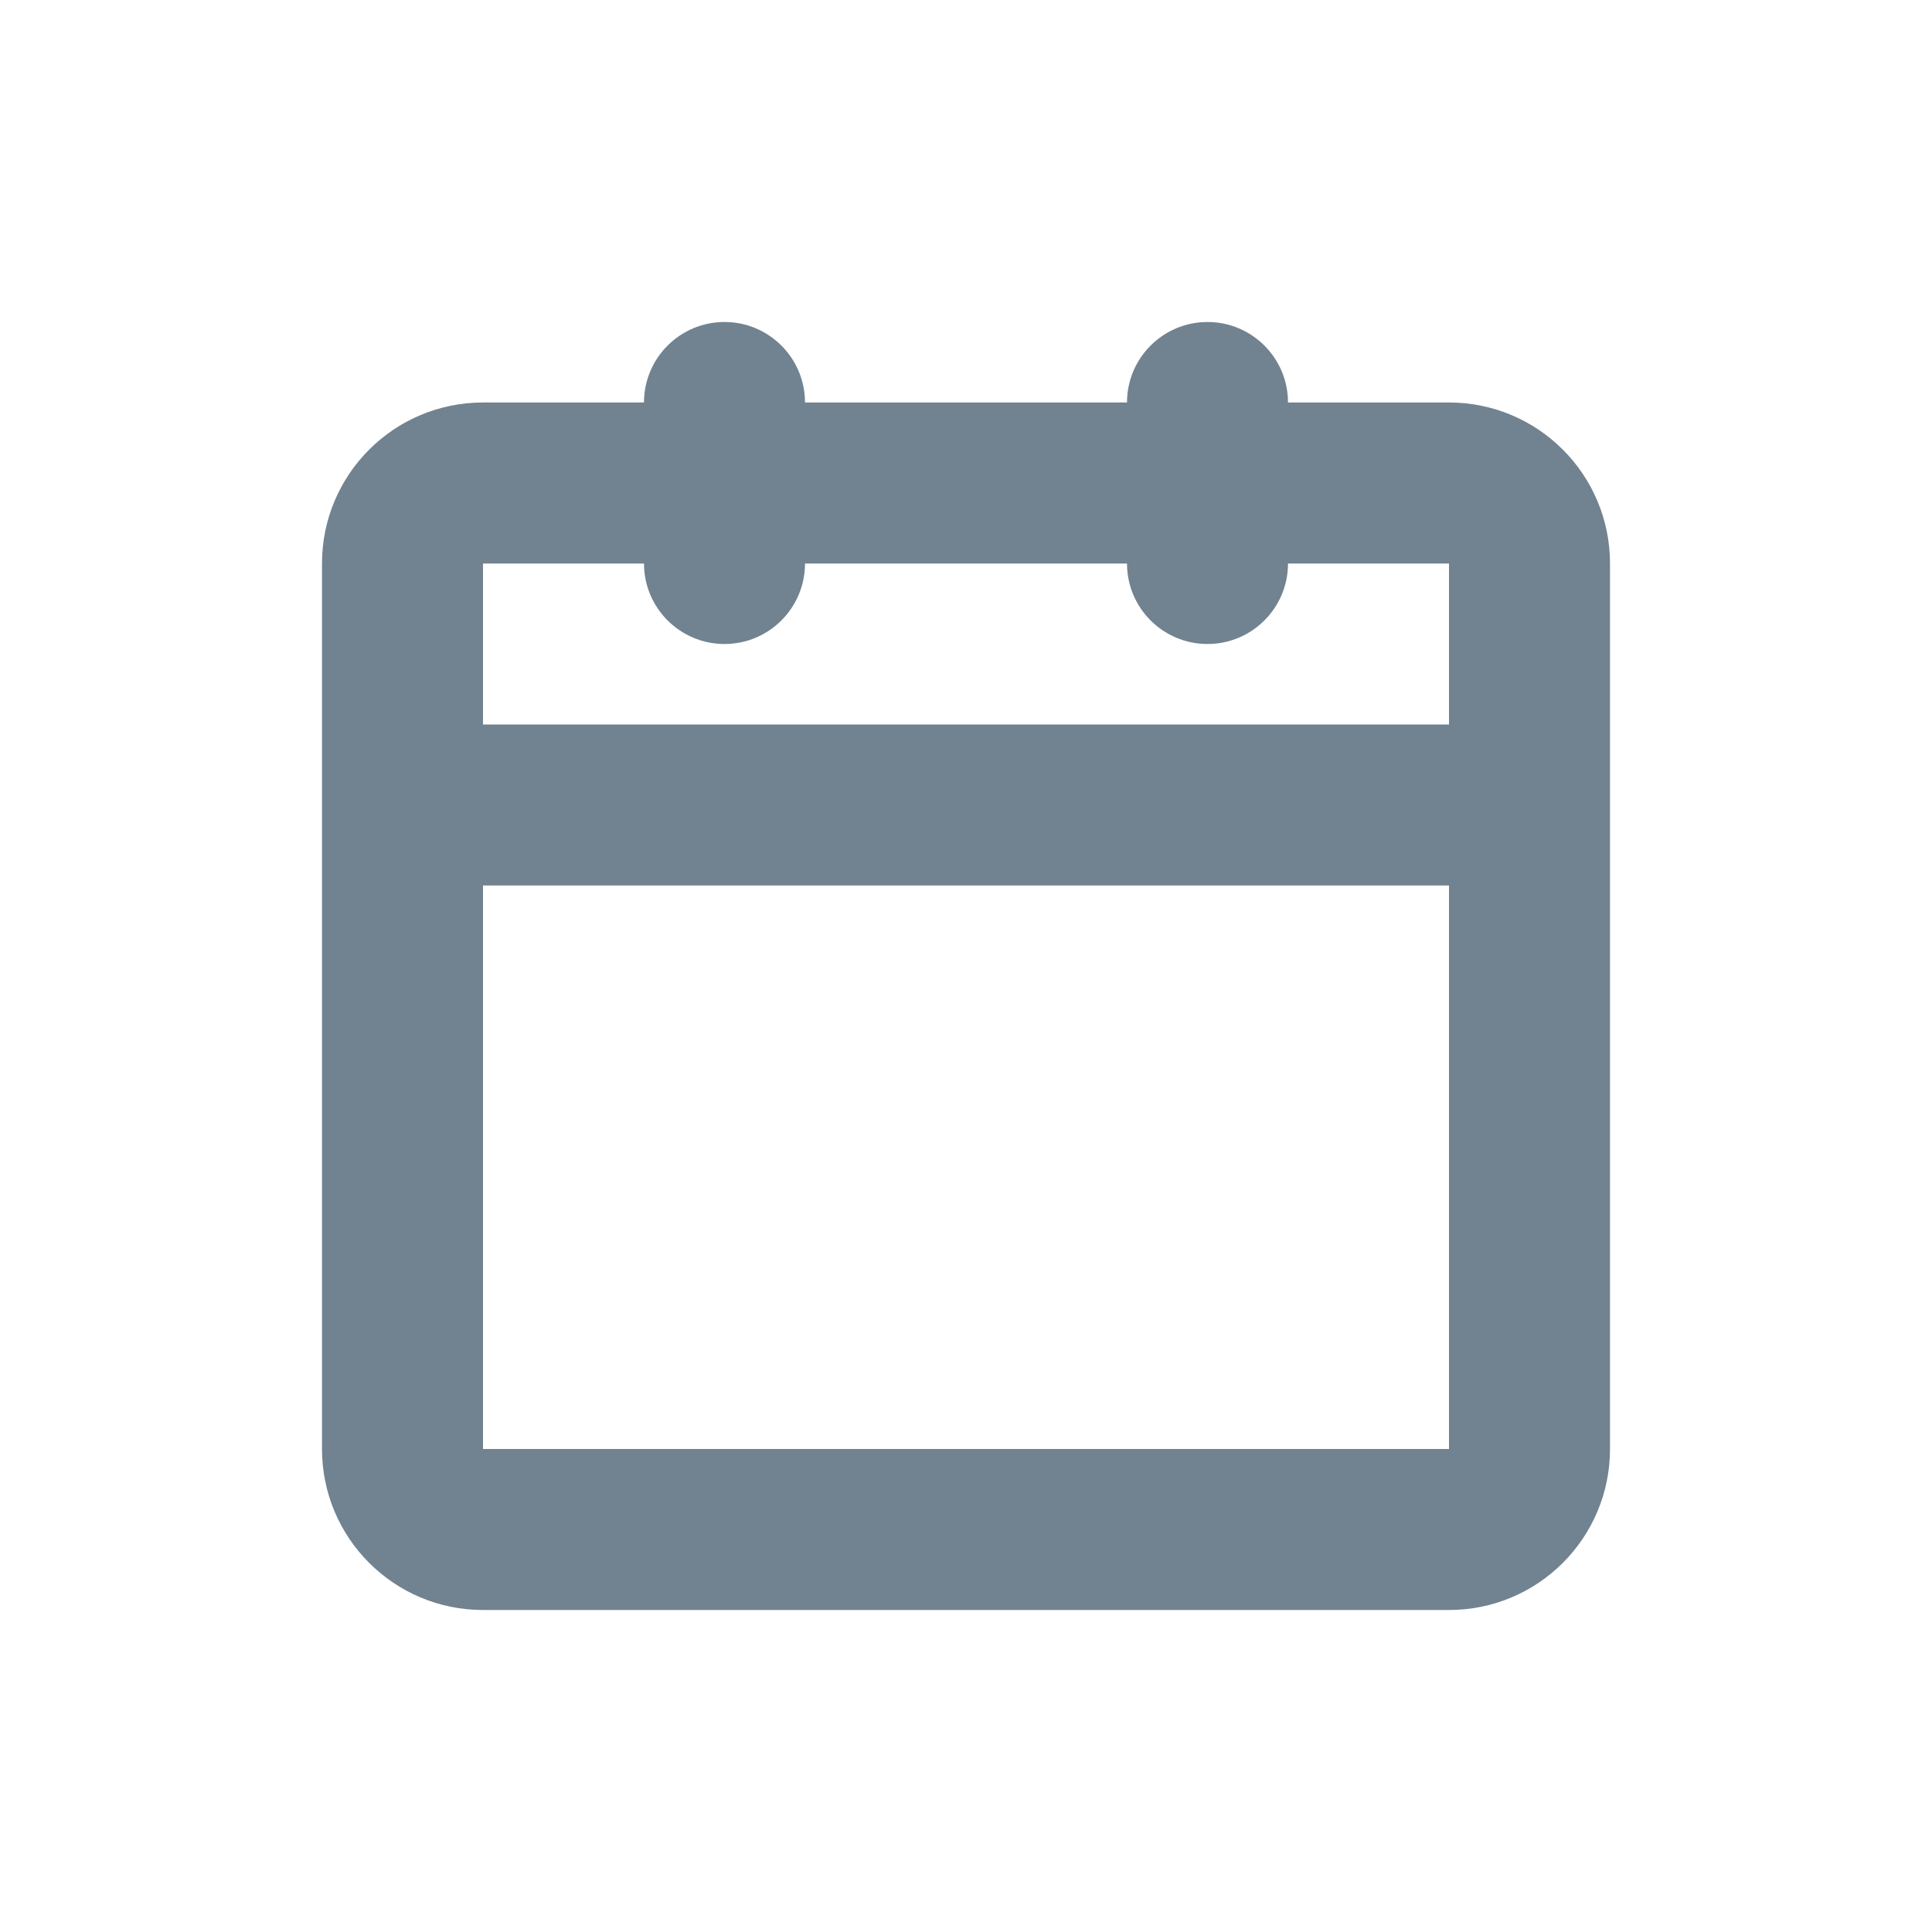 <?xml version="1.0" encoding="UTF-8"?>
<svg width="24px" height="24px" viewBox="0 0 24 24" version="1.1" xmlns="http://www.w3.org/2000/svg" xmlns:xlink="http://www.w3.org/1999/xlink">
    <!-- Generator: Sketch 55.2 (78181) - https://sketchapp.com -->
    <title>icons/ui/calendar</title>
    <desc>Created with Sketch.</desc>
    <g id="icons/ui/calendar" stroke="none" stroke-width="1" fill="none" fill-rule="evenodd">
        <g id="calendar" transform="translate(4, 4)" fill="#718290">
            <path d="M14,1 L12,1 C12,0.448 11.552,0 11,0 C10.448,0 10,0.448 10,1 L6,1 C6,0.448 5.552,0 5,0 C4.448,0 4,0.448 4,1 L2,1 C0.895,1 0,1.895 0,3 L0,14 C0,15.105 0.895,16 2,16 L14,16 C15.105,16 16,15.105 16,14 L16,3 C16,1.895 15.105,1 14,1 Z M2,3 L4,3 C4,3.552 4.448,4 5,4 C5.552,4 6,3.552 6,3 L10,3 C10,3.552 10.448,4 11,4 C11.552,4 12,3.552 12,3 L14,3 L14,5 L2,5 L2,3 Z M2,14 L2,7 L14,7 L14,14 L2,14 Z"></path>
        </g>
        <rect id="Rectangle" x="0" y="0" width="24" height="24"></rect>
    </g>
</svg>